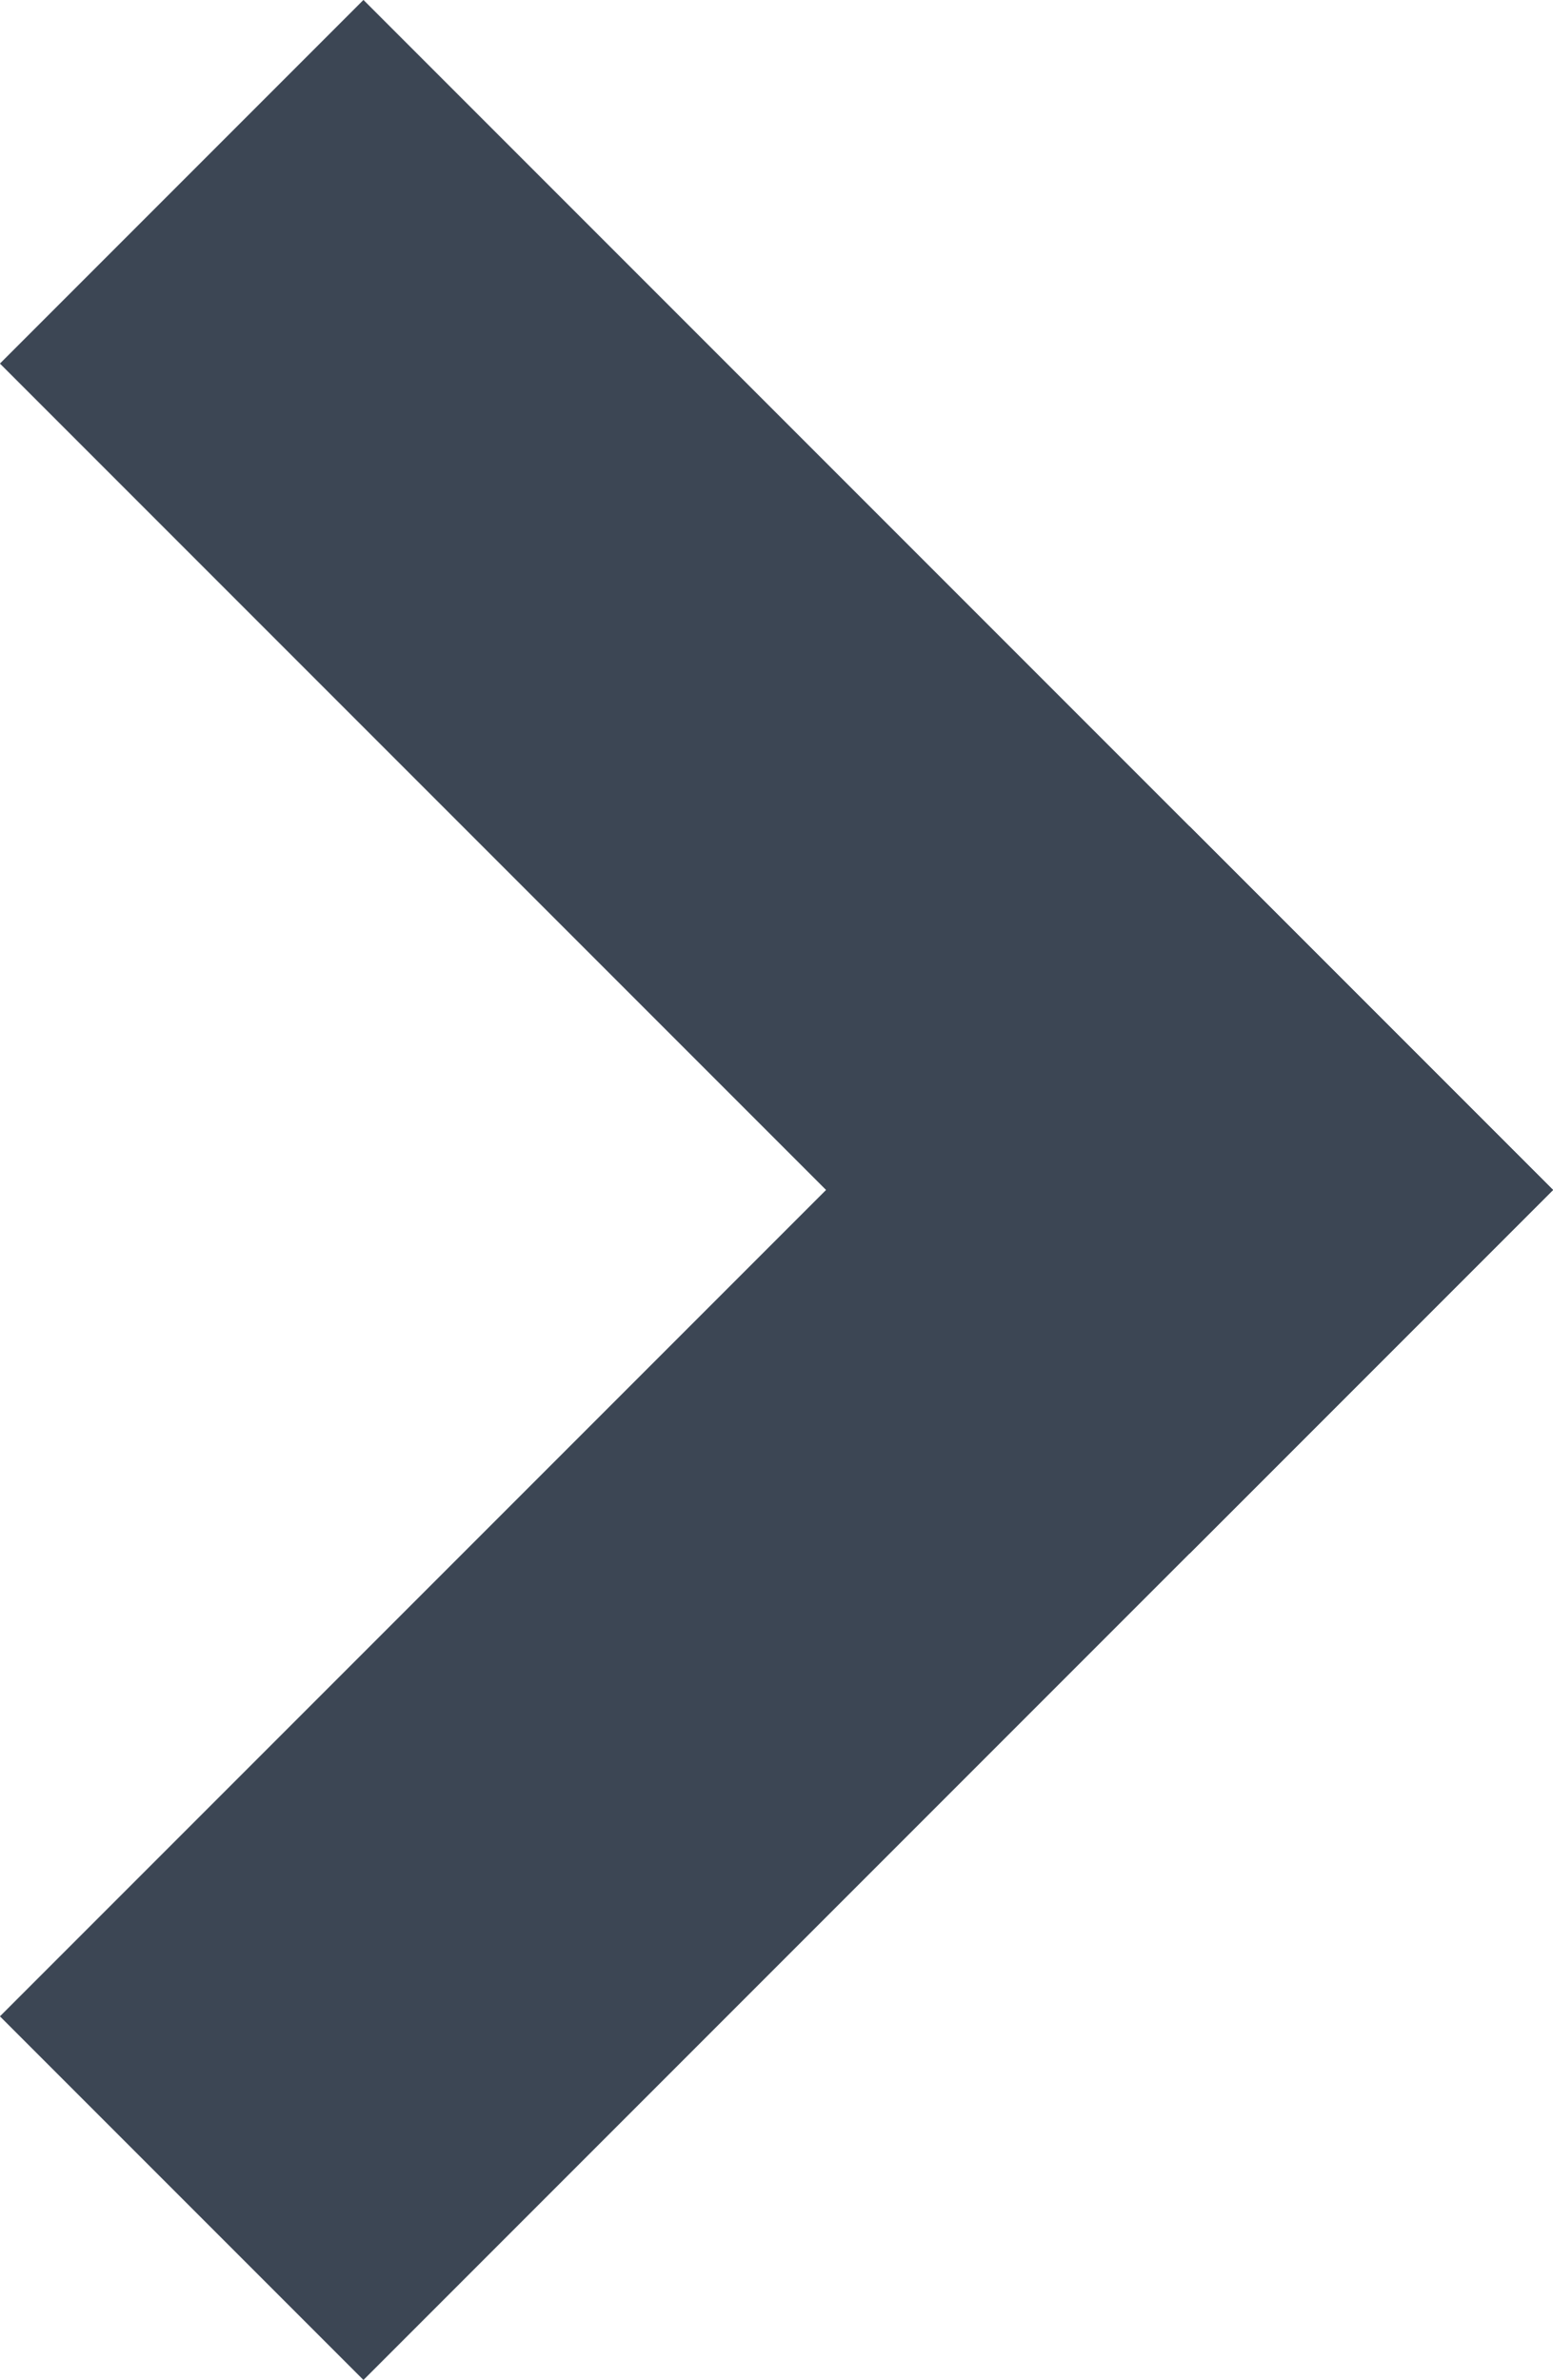 <svg xmlns="http://www.w3.org/2000/svg" width="6.042" height="9.256" viewBox="0 0 6.042 9.256">
  <g id="arrow_s_b" transform="translate(1.414 1.414)">
    <g id="Group_65" data-name="Group 65">
      <g id="Group_64" data-name="Group 64">
        <g id="Group_62" data-name="Group 62">
          <path id="Path_89" data-name="Path 89" d="M300,4662l3.214,3.214" transform="translate(-300 -4662)" fill="rgba(255,255,255,0)" stroke="#3c4654" stroke-linecap="square" stroke-miterlimit="50" stroke-width="2"/>
        </g>
        <g id="Group_63" data-name="Group 63" transform="translate(0 3.214)">
          <path id="Path_90" data-name="Path 90" d="M300,4668.428l3.214-3.214" transform="translate(-300 -4665.214)" fill="rgba(255,255,255,0)" stroke="#3c4654" stroke-linecap="square" stroke-miterlimit="50" stroke-width="2"/>
        </g>
      </g>
    </g>
  </g>
</svg>
